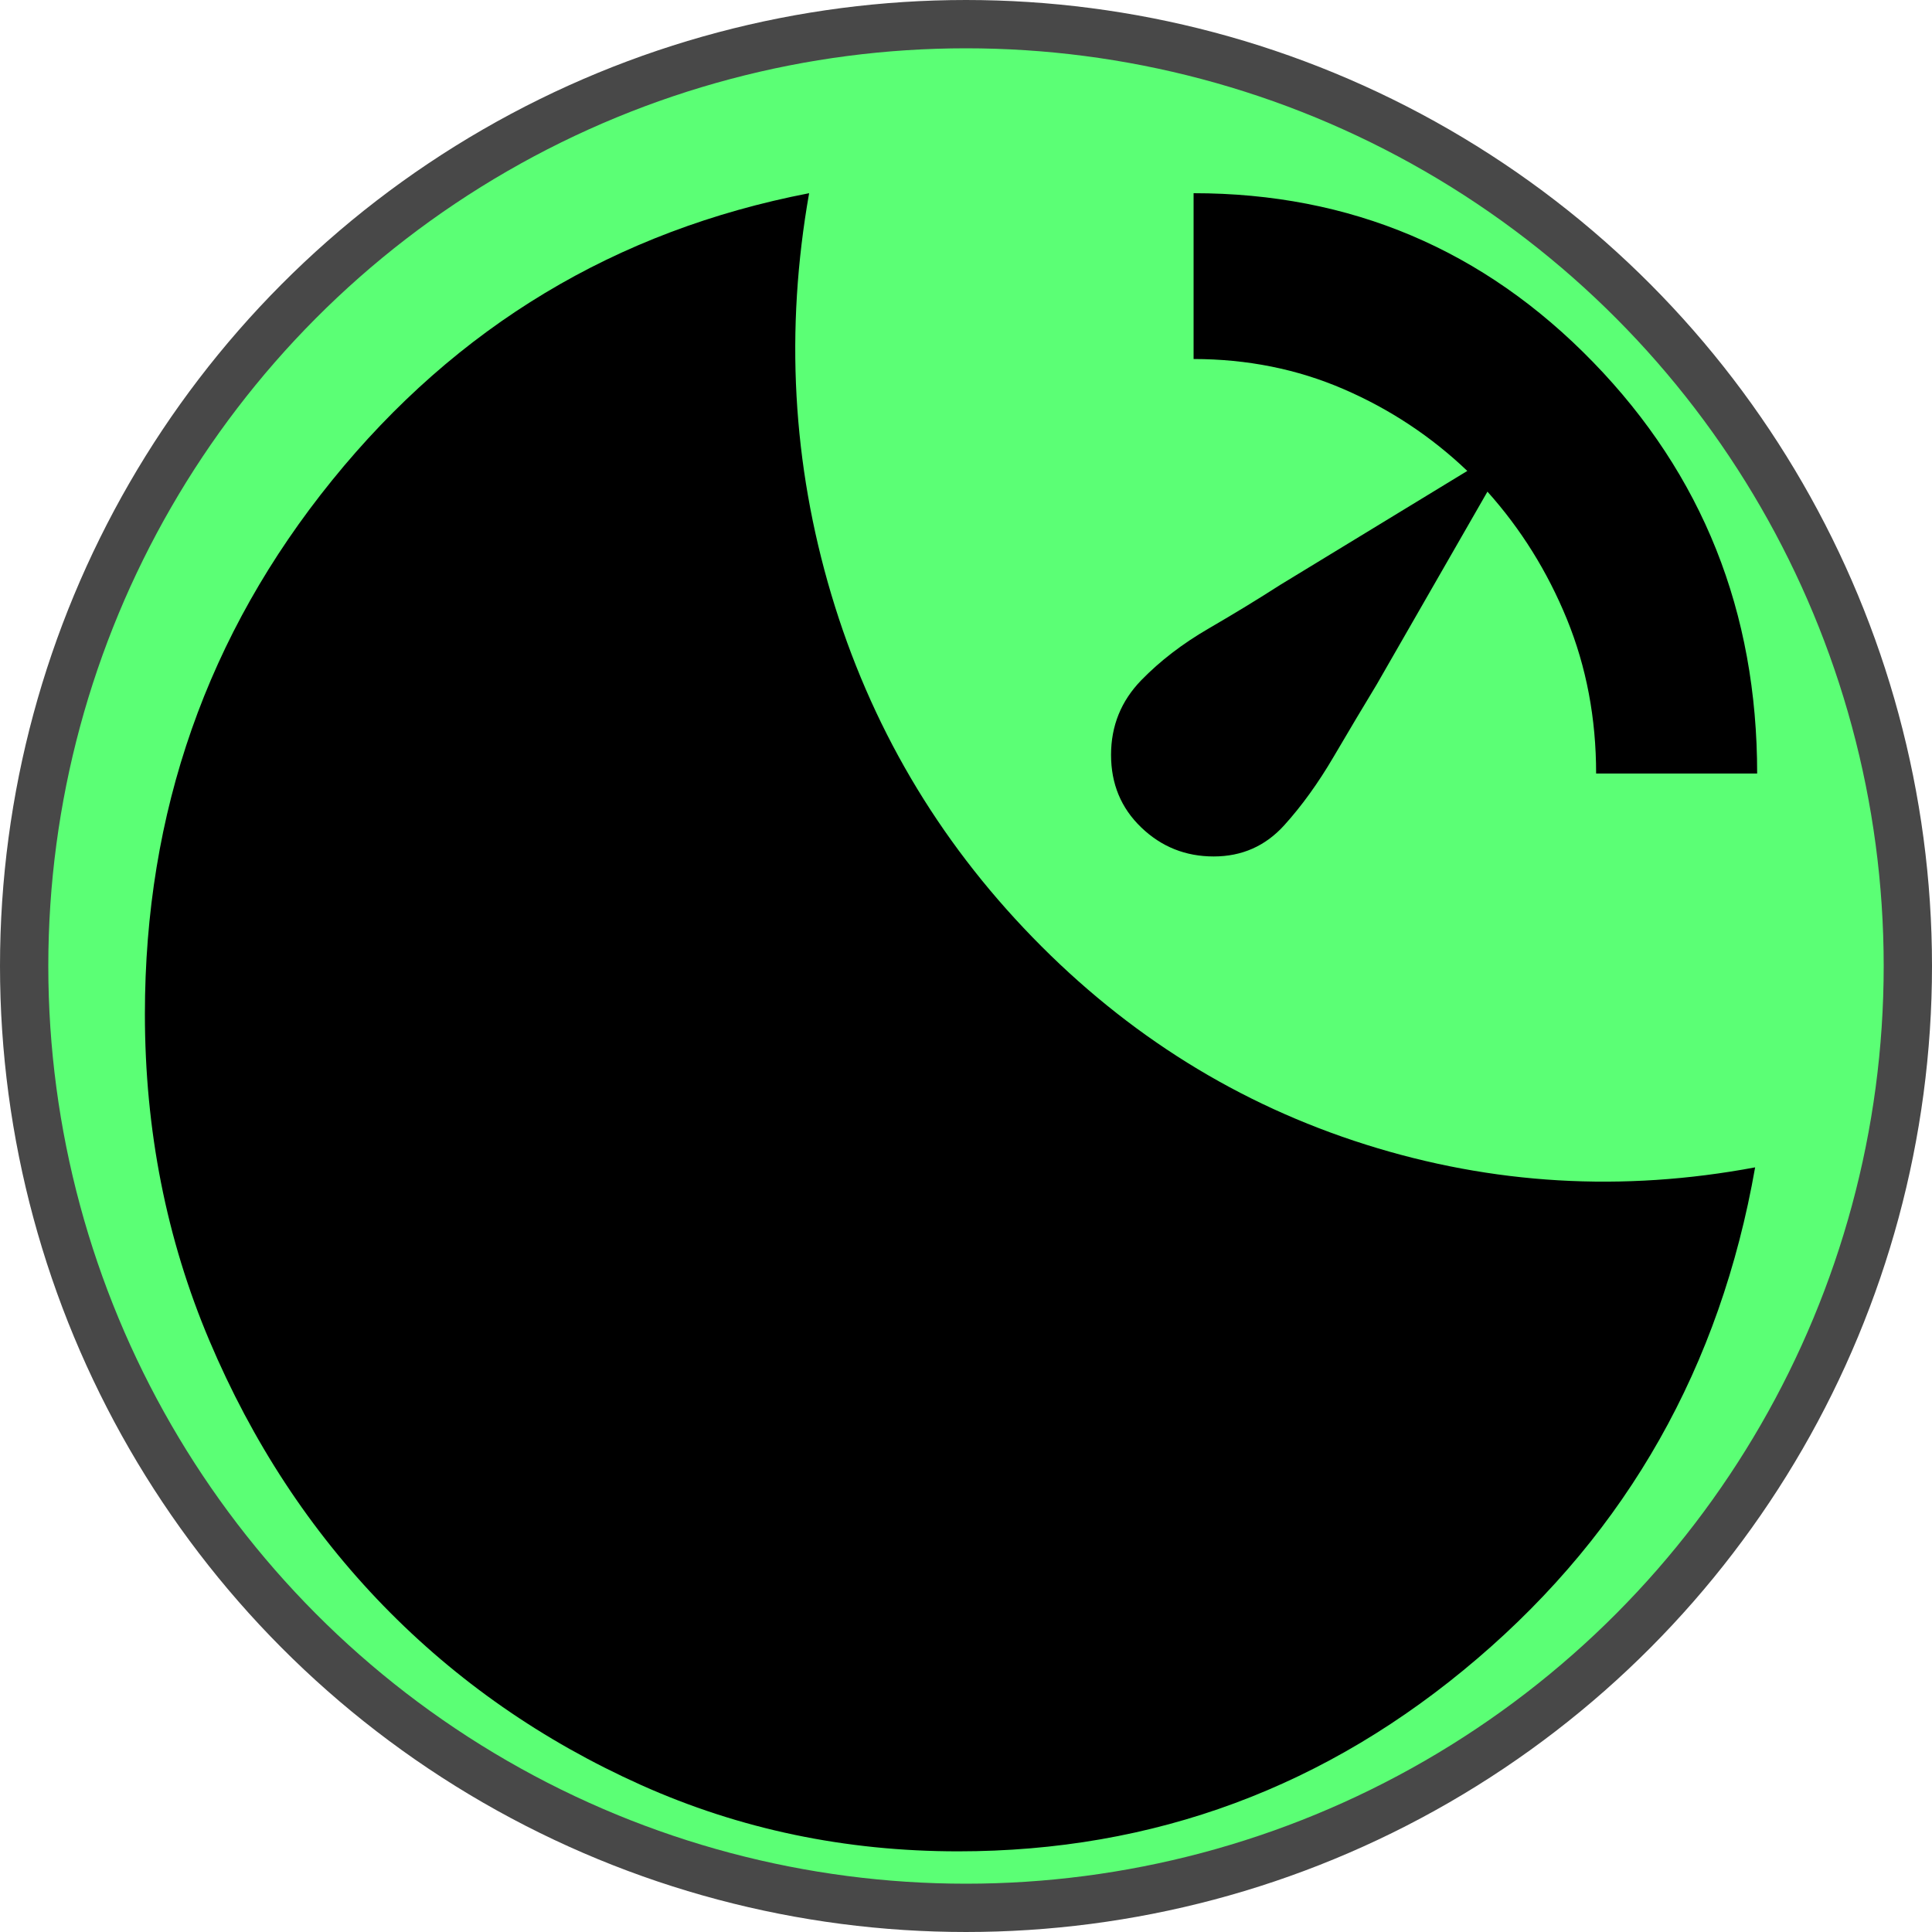 <svg width="40" height="40" viewBox="0 0 40 40" fill="none" xmlns="http://www.w3.org/2000/svg">
<g clip-path="url(#clip0_18_55)">
<circle cx="20" cy="20" r="19.5" fill="#5BFF75" stroke="#484848"/>
<path d="M24.712 4C27.962 4 30.72 5.166 32.984 7.498C35.249 9.83 36.381 12.669 36.38 16.015H33.046C33.046 14.871 32.844 13.806 32.441 12.819C32.038 11.833 31.489 10.953 30.796 10.179L28.504 14.17C28.226 14.628 27.928 15.129 27.609 15.672C27.29 16.216 26.949 16.688 26.587 17.088C26.198 17.517 25.712 17.732 25.128 17.732C24.545 17.732 24.045 17.532 23.628 17.131C23.211 16.731 23.003 16.23 23.003 15.629C23.003 15.028 23.211 14.514 23.628 14.084C24.017 13.684 24.483 13.326 25.025 13.012C25.567 12.697 26.06 12.396 26.503 12.111L30.379 9.75C29.629 9.035 28.775 8.47 27.817 8.056C26.859 7.642 25.824 7.434 24.712 7.433V4ZM19.836 38.33C17.502 38.33 15.315 37.872 13.273 36.957C11.232 36.041 9.454 34.804 7.939 33.246C6.424 31.686 5.223 29.855 4.334 27.753C3.445 25.651 3 23.398 3 20.993C3 16.817 4.292 13.133 6.876 9.944C9.459 6.755 12.752 4.774 16.752 4C16.252 6.832 16.405 9.6 17.21 12.304C18.016 15.008 19.405 17.375 21.378 19.406C23.35 21.437 25.649 22.867 28.276 23.697C30.901 24.526 33.589 24.684 36.338 24.169C35.616 28.288 33.699 31.679 30.587 34.339C27.476 37 23.892 38.33 19.836 38.33Z" fill="black"/>
</g>
<defs>
<clipPath id="clip0_18_55">
<rect width="40" height="40" fill="white"/>
</clipPath>
</defs>
</svg>
